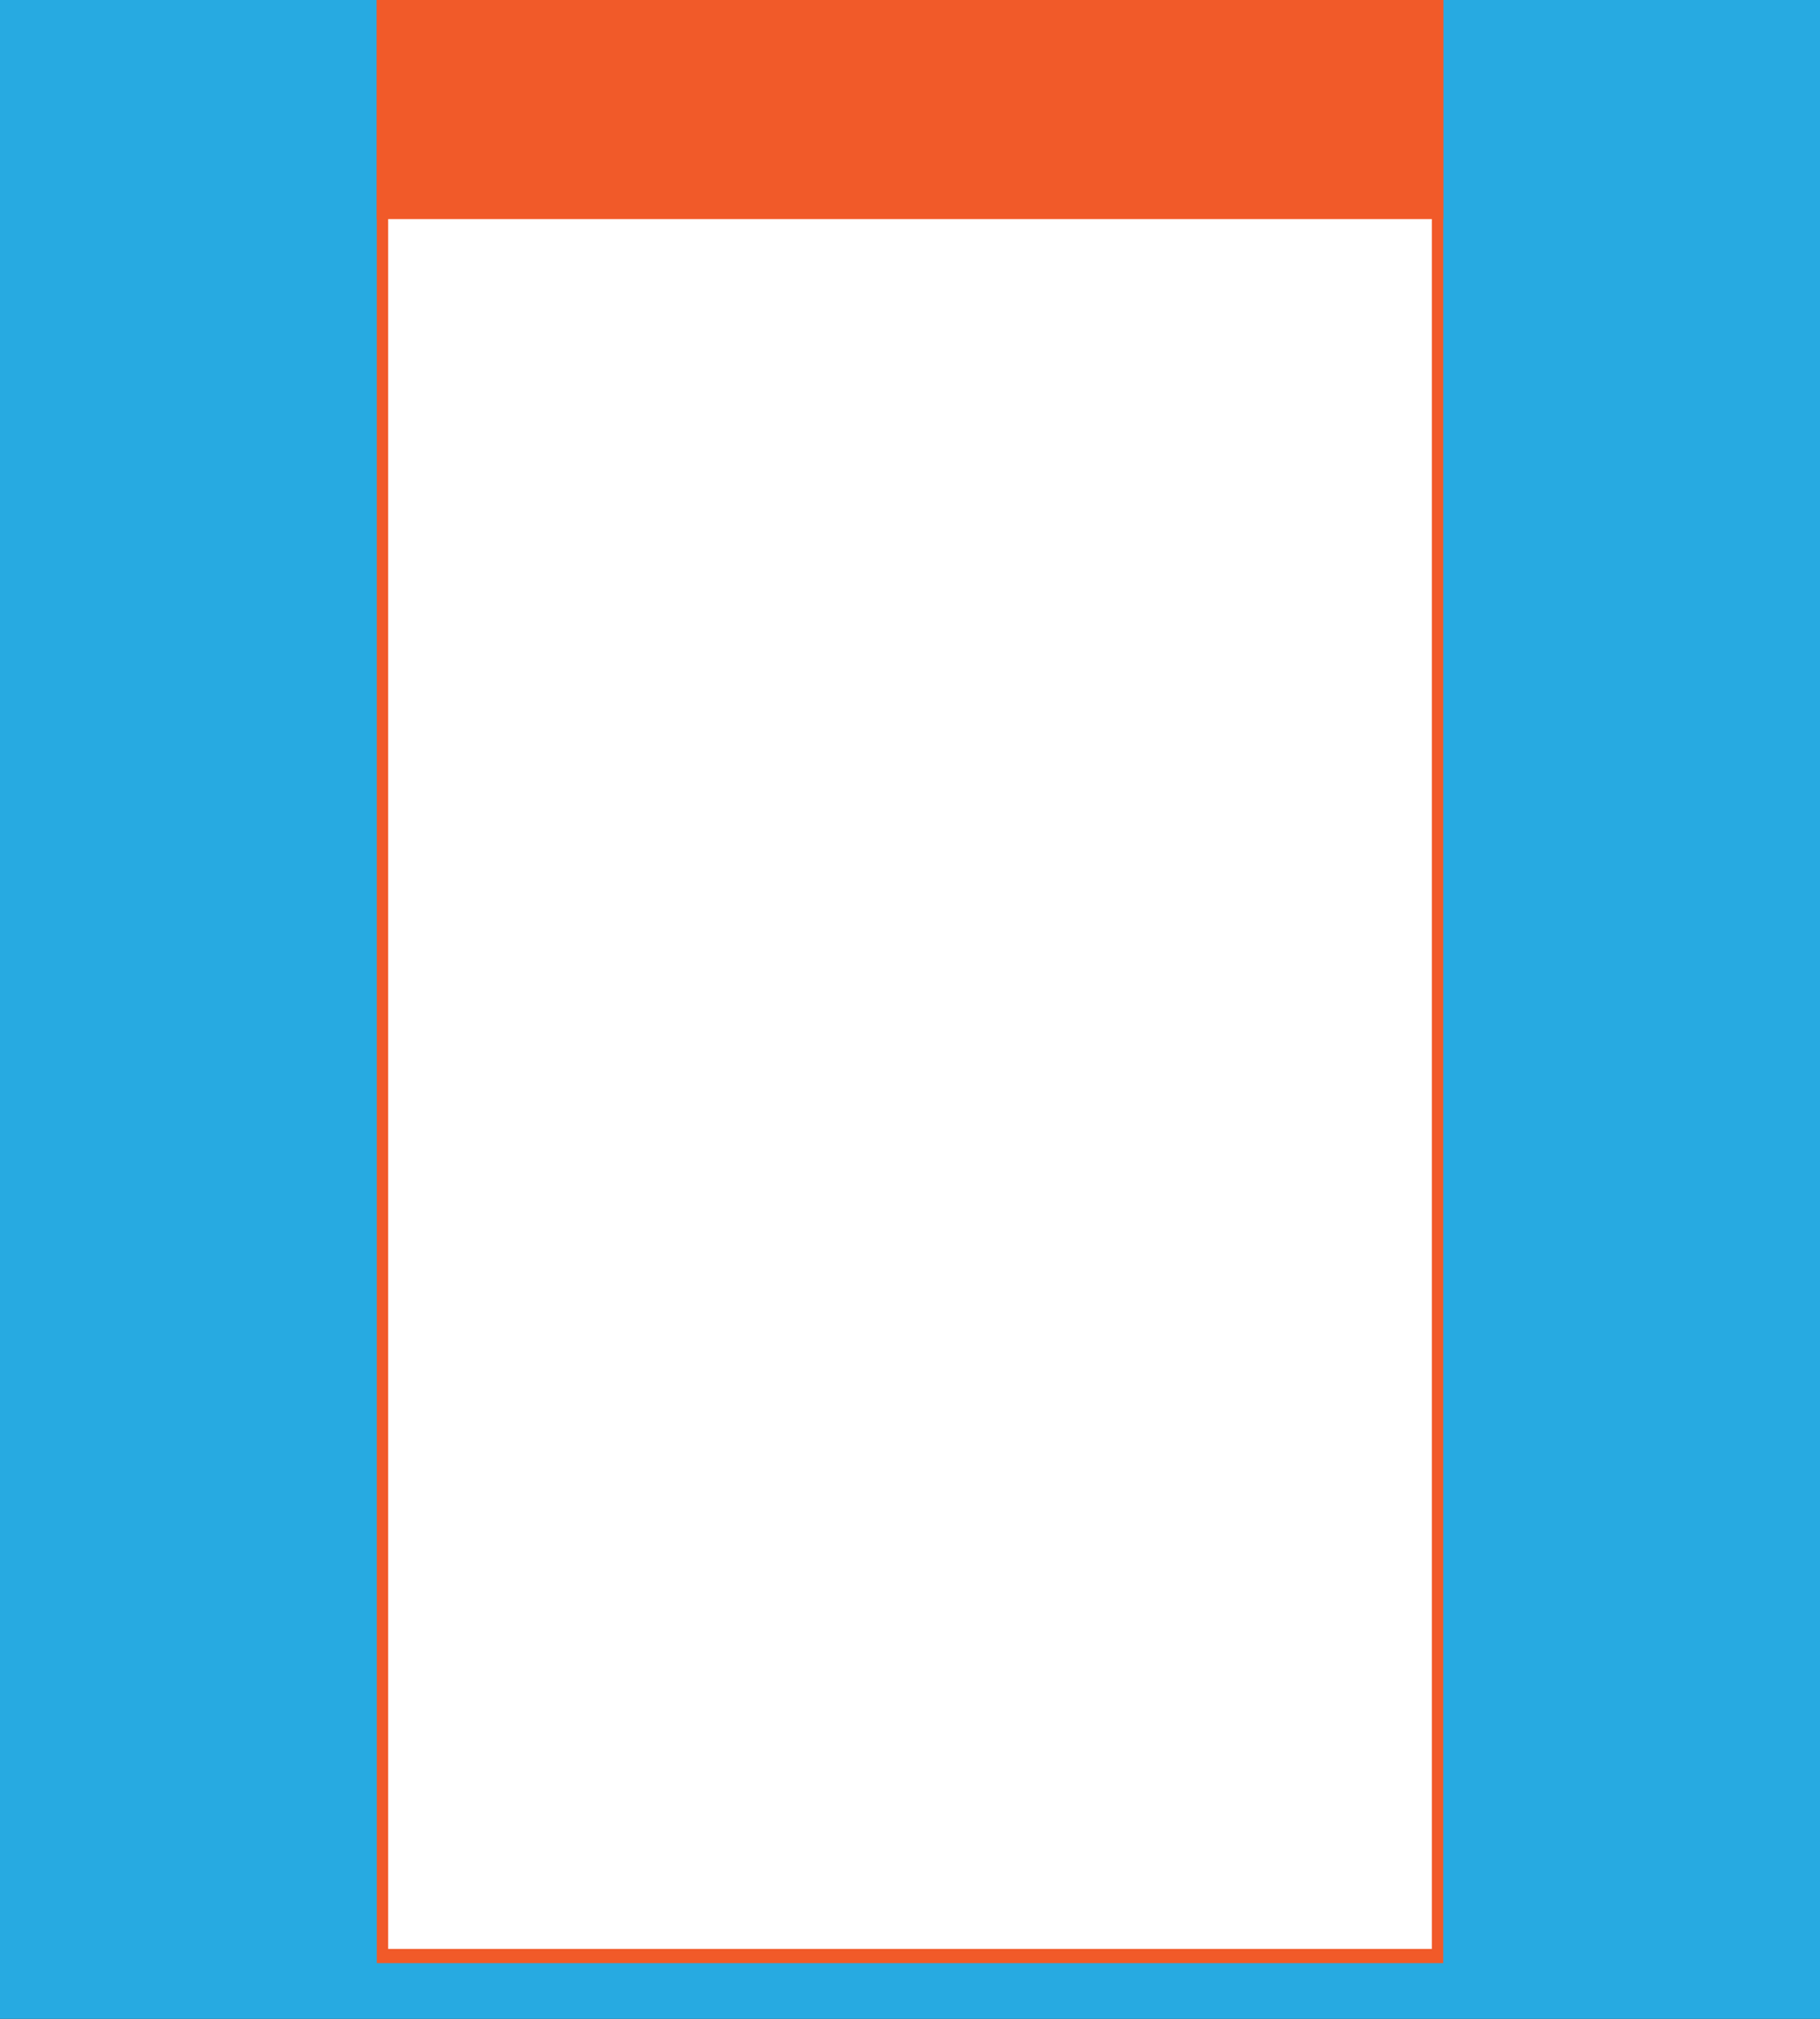 <?xml version="1.0" encoding="UTF-8" standalone="no"?>
<svg xmlns:ffdec="https://www.free-decompiler.com/flash" xmlns:xlink="http://www.w3.org/1999/xlink" ffdec:objectType="shape" height="1419.15px" width="1280.0px" xmlns="http://www.w3.org/2000/svg">
  <rect width="100%" height="100%" fill="#333333" stroke="none"/>
  <g transform="matrix(1.0, 0.0, 0.0, 1.0, 0.0, 0.0)">
    <path d="M1280.0 132.1 L1280.0 1337.6 1280.0 1407.0 1280.0 1419.15 0.0 1419.15 0.0 1407.0 0.0 1337.6 0.0 132.1 0.0 0.0 1280.0 0.0 1280.0 132.1" fill="#27aae1" fill-rule="evenodd" stroke="none"/>
    <path d="M1015.0 0.0 L1015.0 1380.0 265.0 1380.0 265.0 0.0 1015.0 0.0" fill="#f15a29" fill-rule="evenodd" stroke="none"/>
    <path d="M1007.0 0.0 L1007.0 1370.0 273.0 1370.0 273.0 0.0 1007.0 0.0" fill="#ffffff" fill-rule="evenodd" stroke="none"/>
    <path d="M1015.0 154.0 L265.0 154.0 265.0 0.0 1015.0 0.0 1015.0 154.0" fill="#f15a29" fill-rule="evenodd" stroke="none"/>
  </g>
</svg>
